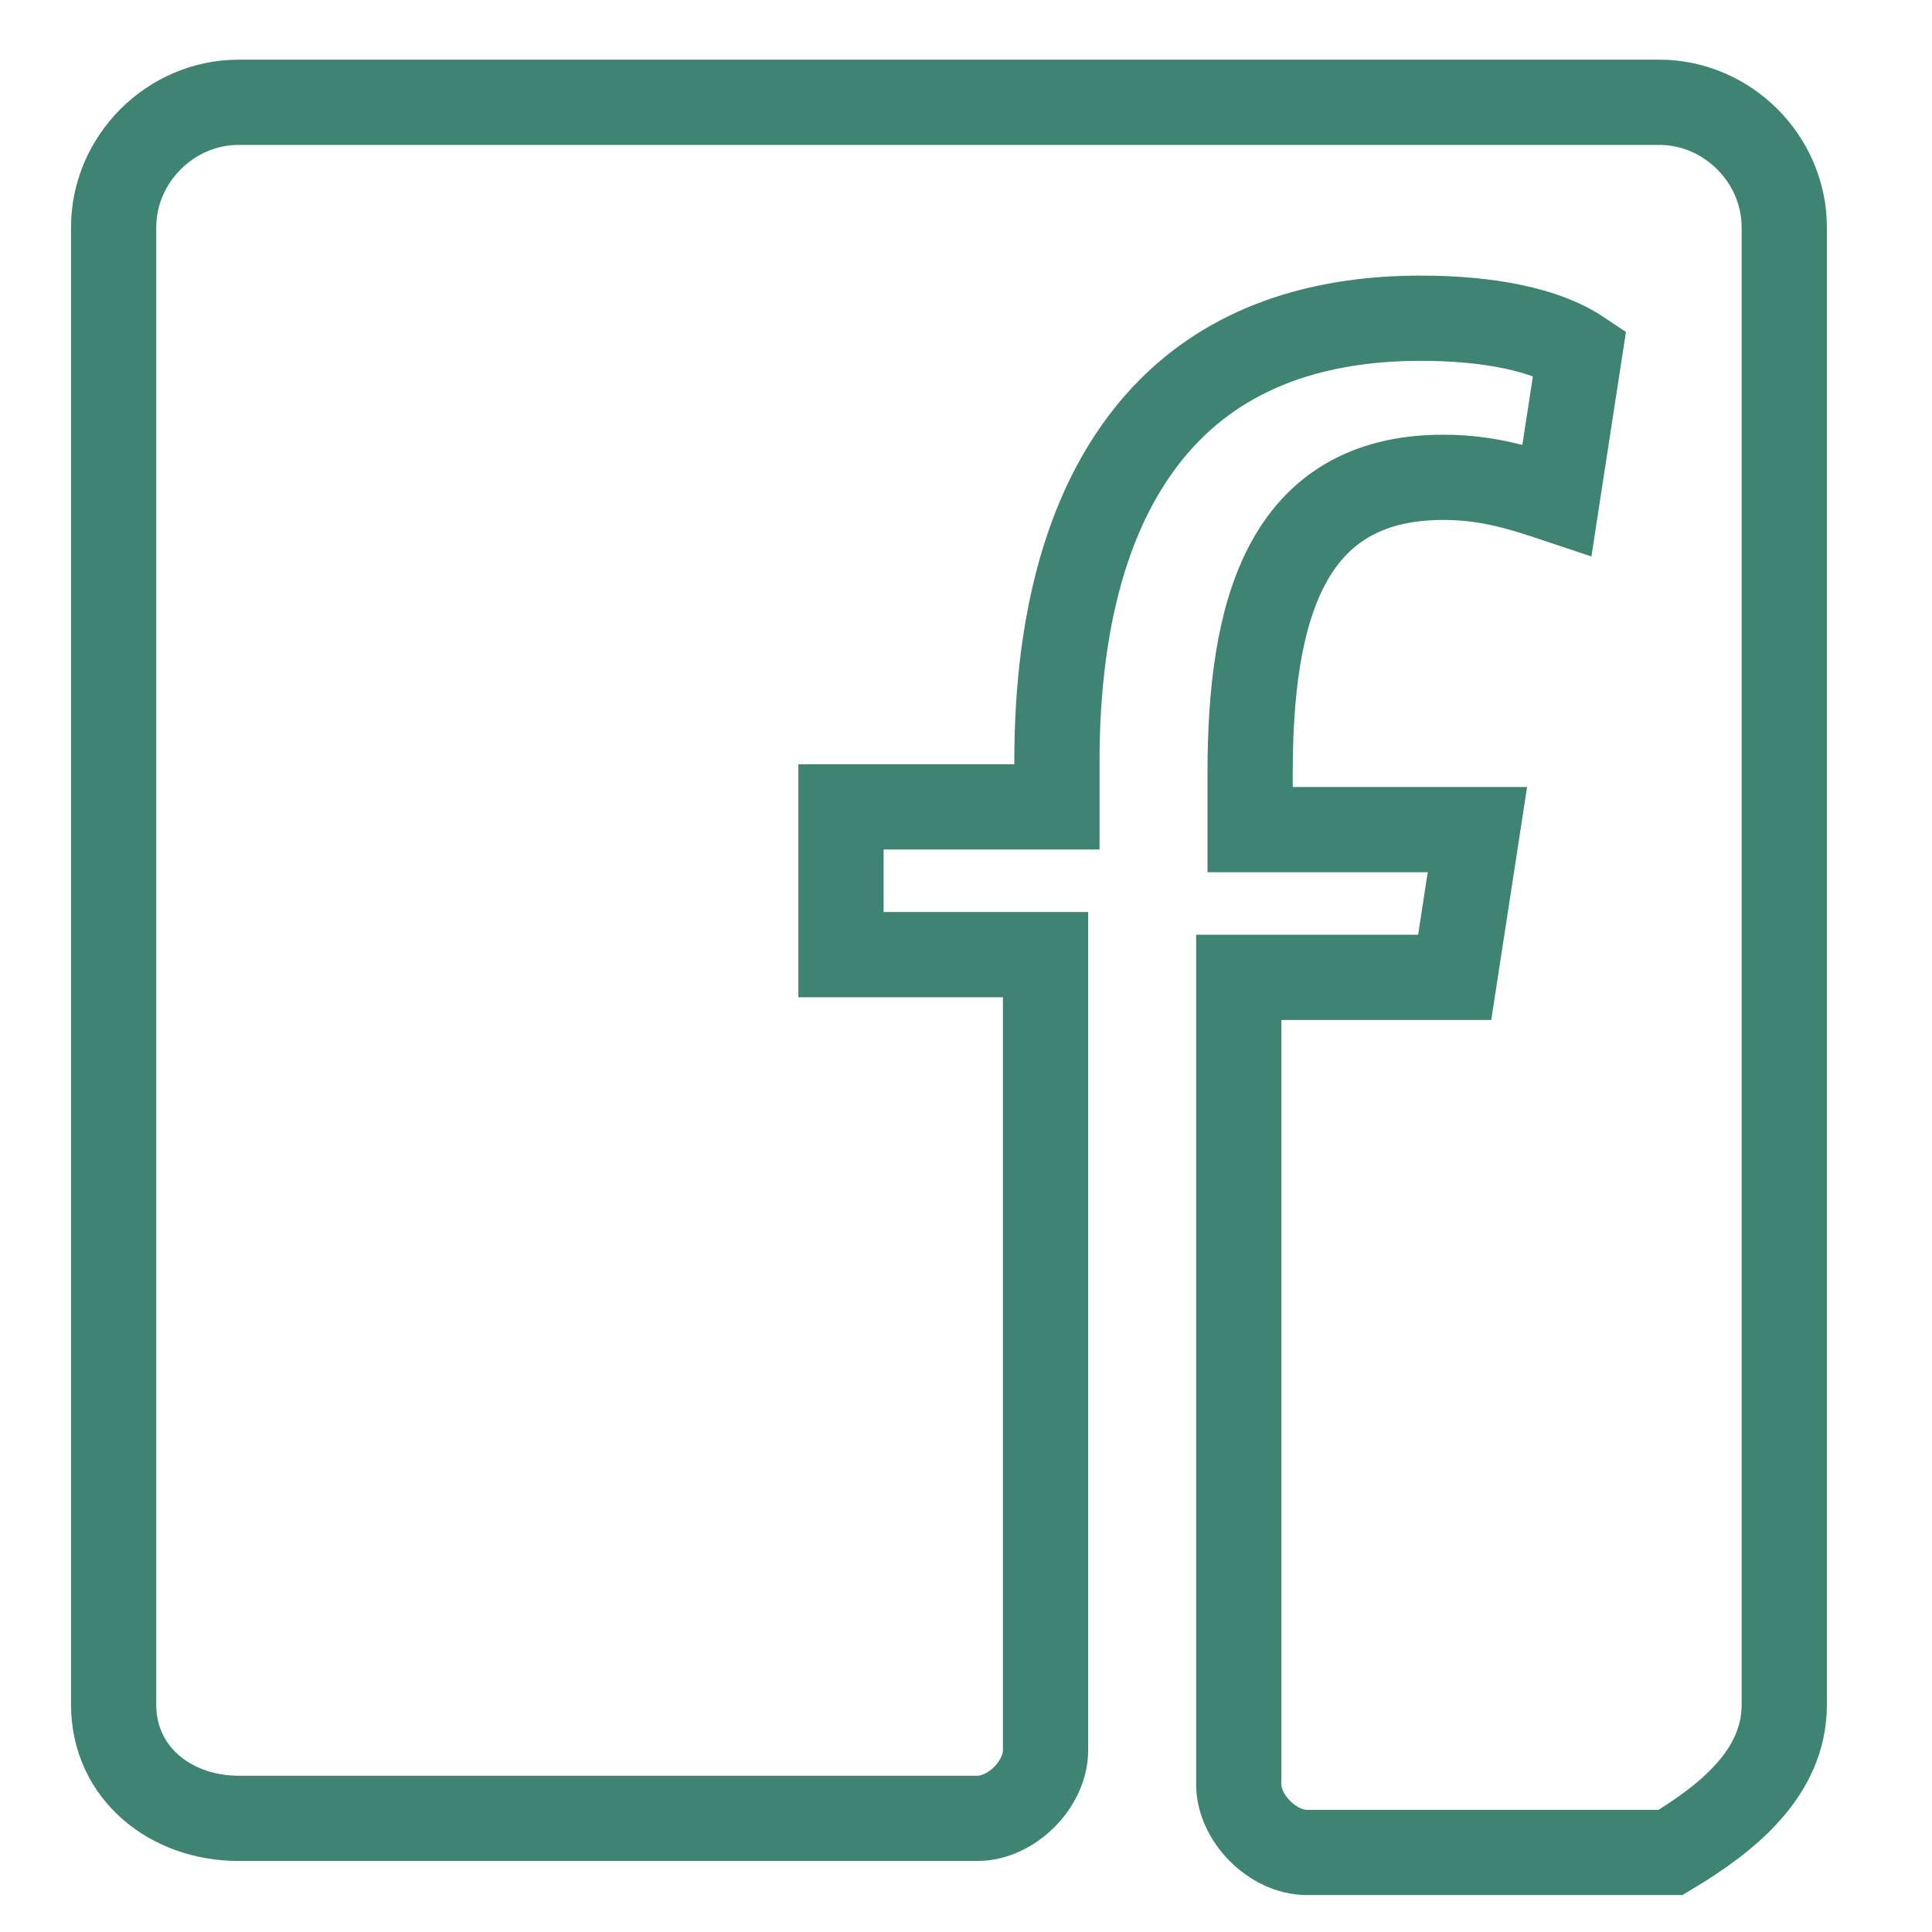 <?xml version="1.0" encoding="utf-8"?>
<!-- Generator: Adobe Illustrator 21.0.0, SVG Export Plug-In . SVG Version: 6.00 Build 0)  -->
<svg version="1.1" id="Layer_1" xmlns="http://www.w3.org/2000/svg" xmlns:xlink="http://www.w3.org/1999/xlink" x="0px" y="0px"
	 viewBox="0 0 17 17" style="enable-background:new 0 0 17 17;" xml:space="preserve">
<style type="text/css">
	.st0{fill:none;stroke:#3F8372;stroke-width:0.75;}
</style>
<g>
	<g>
		<path class="st0" d="M15.7,15V2c0-0.6-0.5-1.1-1.1-1.1H2.1C1.5,0.9,1,1.4,1,2v13c0,0.6,0.5,1,1.1,1h6.5c0.3,0,0.6-0.3,0.6-0.6v-7
			H7.4V7.1h1.9V6.7c0-1.3,0.3-2.4,1-3.1c0.6-0.6,1.4-0.8,2.2-0.8c0.6,0,1.1,0.1,1.4,0.3l-0.2,1.3c-0.3-0.1-0.6-0.2-1-0.2
			c-1.4,0-1.7,1.2-1.7,2.6v0.5h2l-0.2,1.3h-1.9v7.1c0,0.3,0.3,0.6,0.6,0.6h3.2C15.2,16,15.7,15.6,15.7,15z"/>
	</g>
</g>
</svg>
